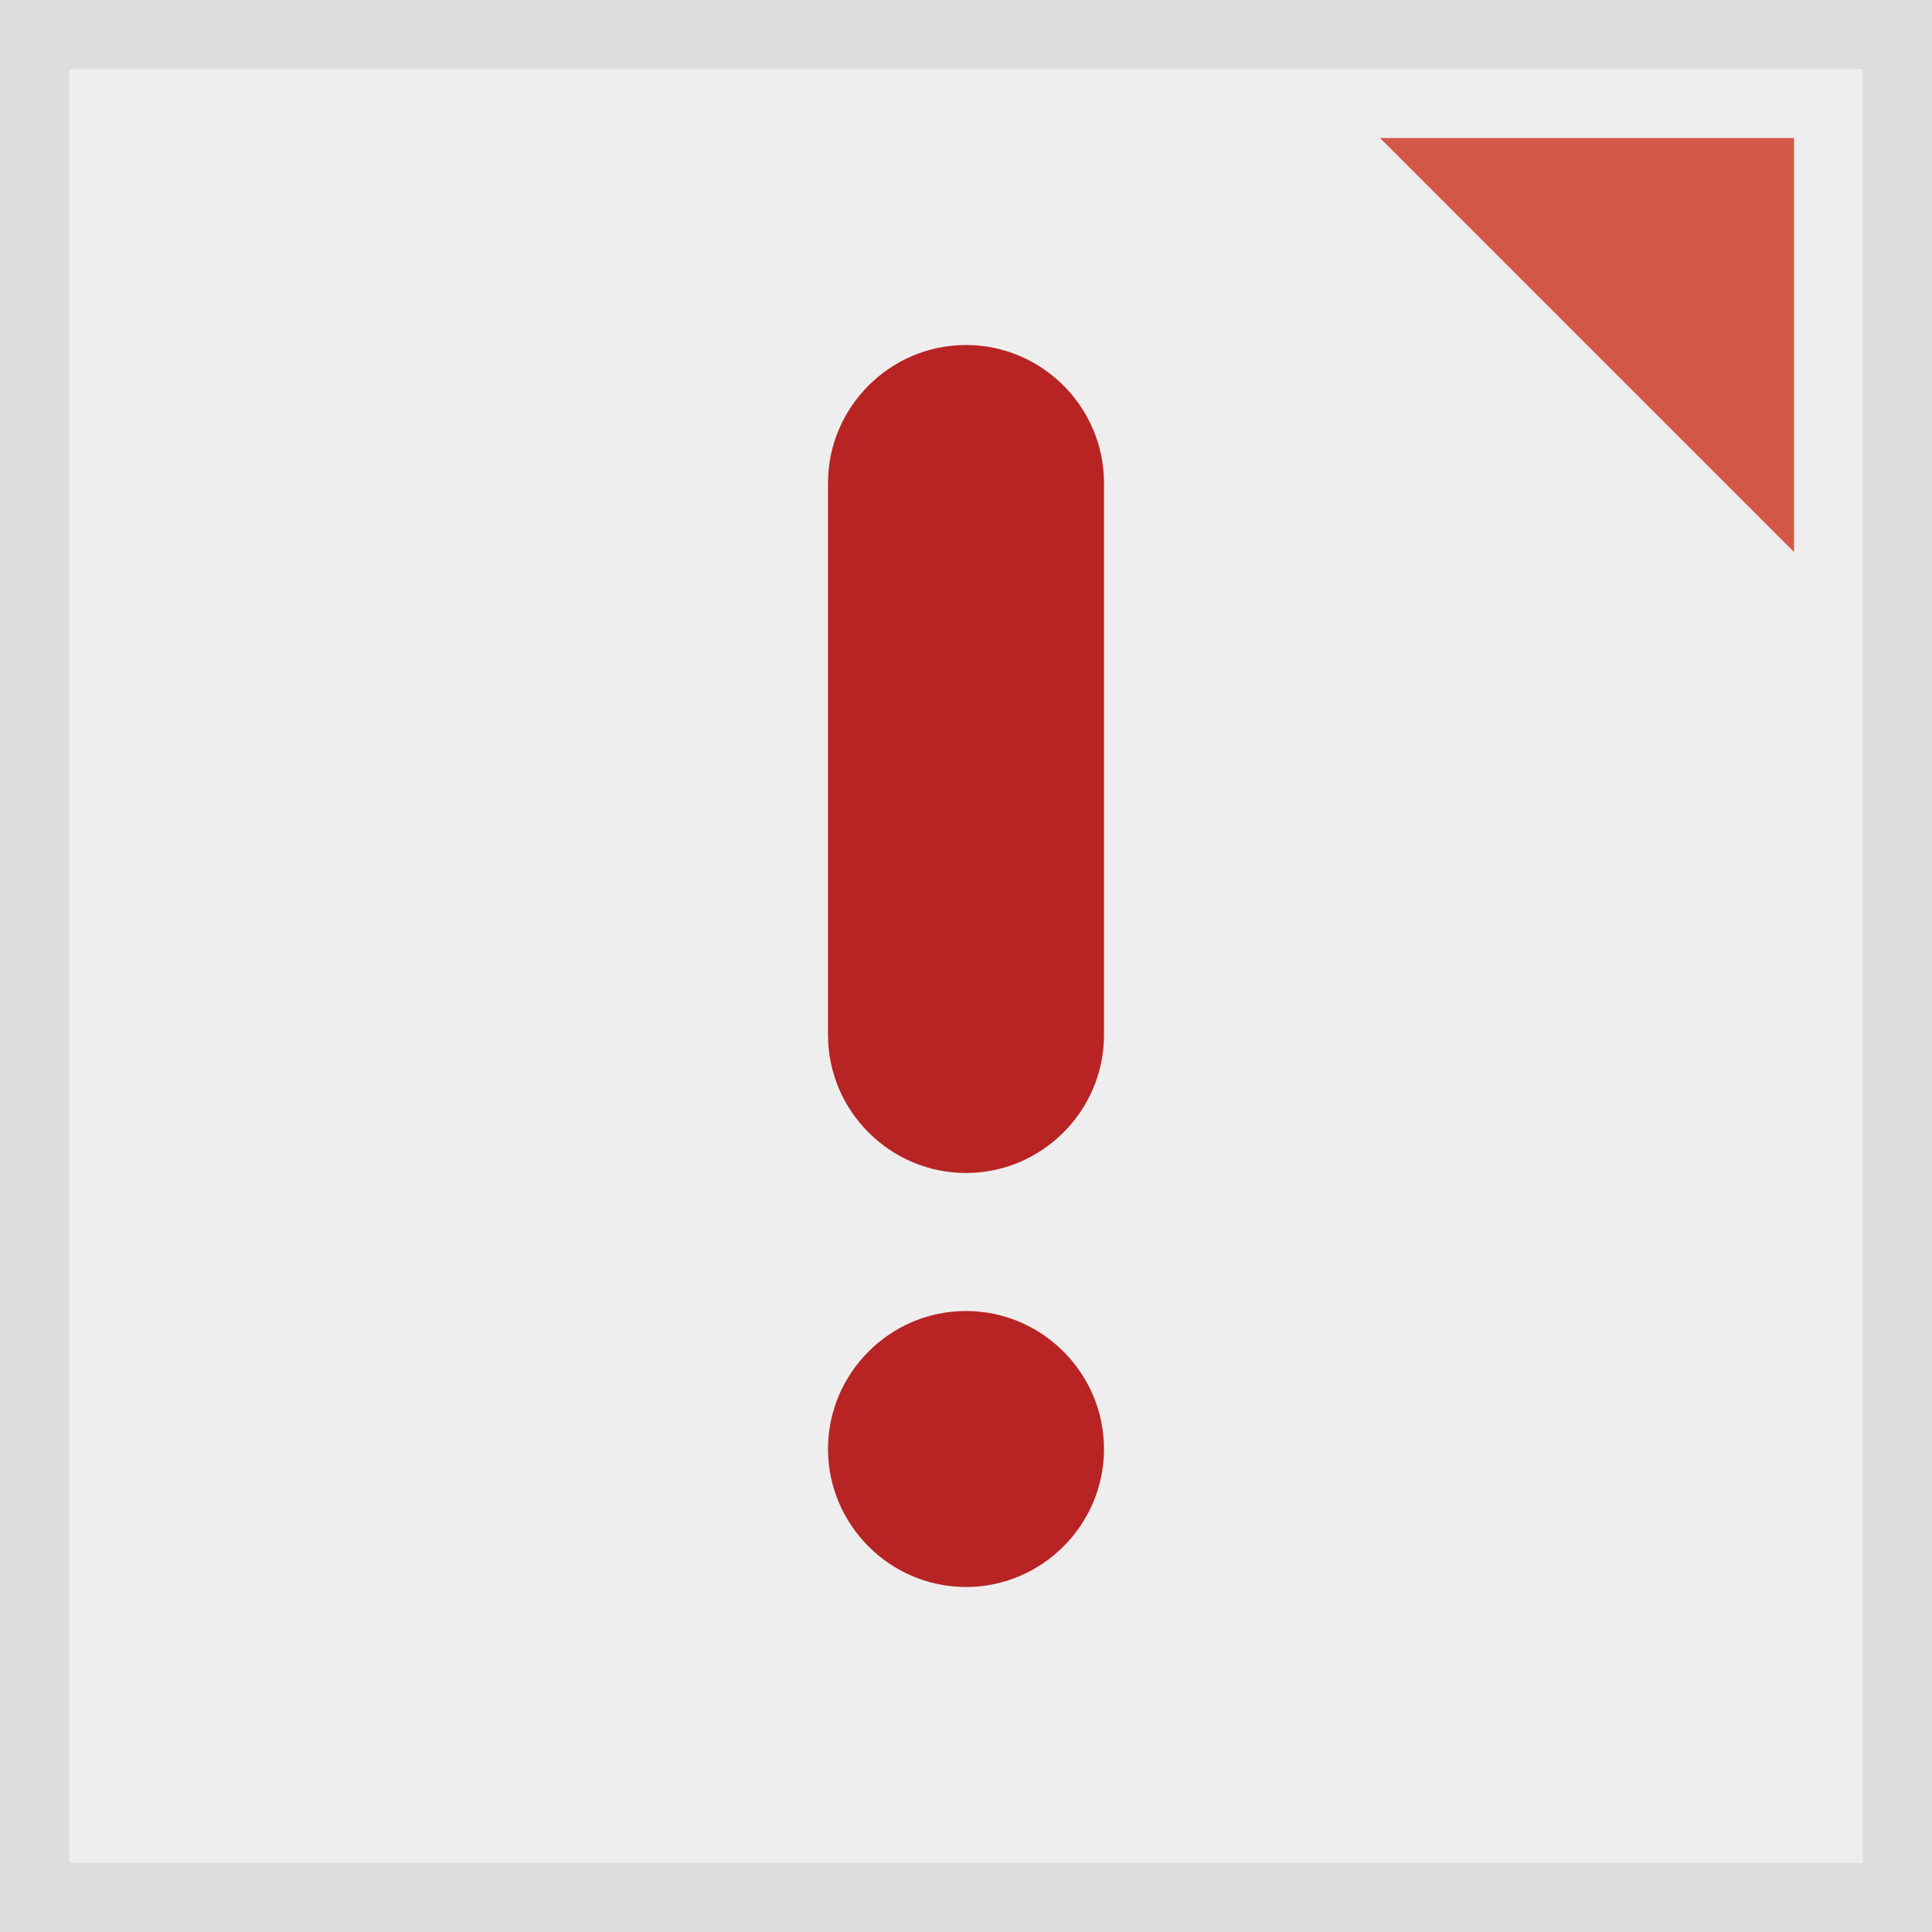 <?xml version="1.0" encoding="utf-8"?>
<!-- Generator: Adobe Illustrator 16.0.0, SVG Export Plug-In . SVG Version: 6.00 Build 0)  -->
<!DOCTYPE svg PUBLIC "-//W3C//DTD SVG 1.0//EN" "http://www.w3.org/TR/2001/REC-SVG-20010904/DTD/svg10.dtd">
<svg version="1.0" xmlns="http://www.w3.org/2000/svg" xmlns:xlink="http://www.w3.org/1999/xlink" x="0px" y="0px" width="28px"
	 height="28px" viewBox="0 0 28 28" enable-background="new 0 0 28 28" xml:space="preserve">
<rect x="0" y="0" width="28" height="28" fill="#333333" stroke="none"/>
<g id="Background">
	<rect x="0.5" y="0.5" fill="#EEEEEE" stroke="#DDDDDD" stroke-miterlimit="10" width="27" height="27"/>
</g>
<g id="Guides">
</g>
<g id="Main_Shape">
	<g id="Layer_5">
		<g>
			<path fill="#B82424" d="M12,21c0,1.1,0.9,2,2,2l0,0c1.1,0,2-0.9,2-2l0,0c0-1.1-0.9-2-2-2l0,0C12.9,19,12,19.9,12,21L12,21z"/>
		</g>
		<g>
			<path fill="#B82424" d="M12,7c0-1.1,0.9-2,2-2l0,0c1.1,0,2,0.9,2,2v8c0,1.1-0.9,2-2,2l0,0c-1.1,0-2-0.9-2-2V7z"/>
		</g>
	</g>
</g>
<g id="Mine_Shape">
	<polygon fill="#D45748" points="26,2 20,2 26,8 	"/>
</g>
</svg>
